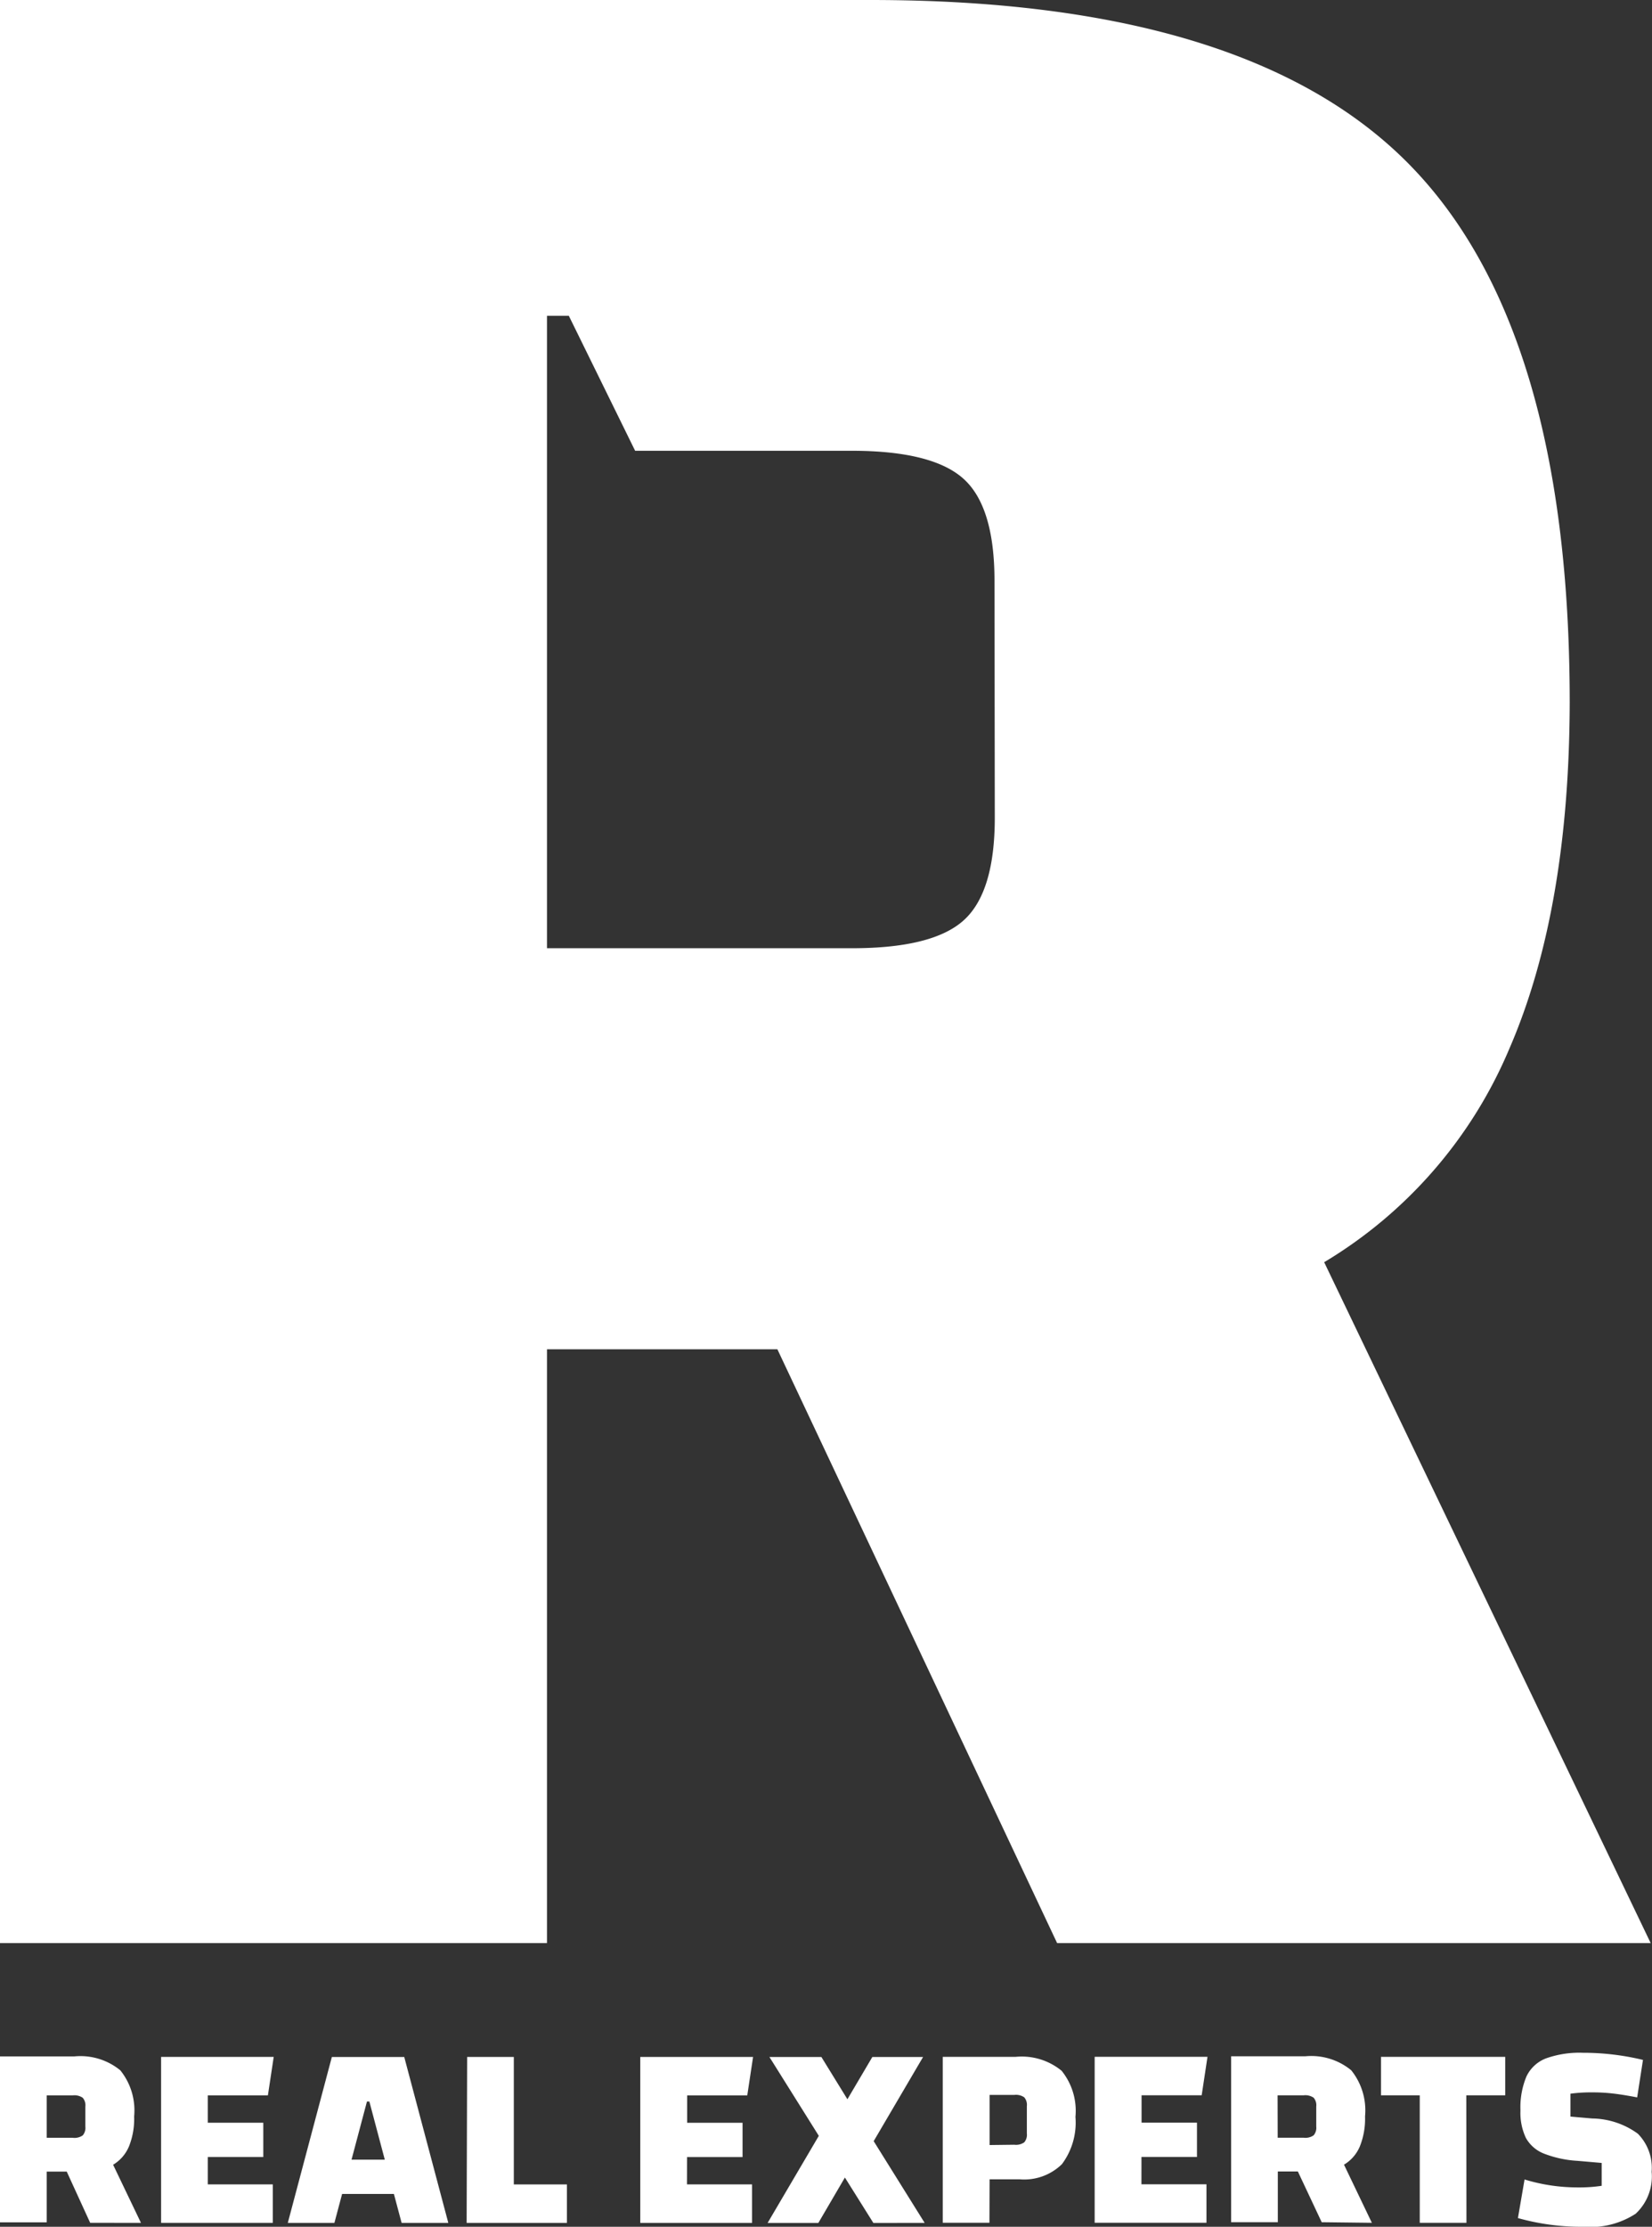 <svg xmlns="http://www.w3.org/2000/svg" xmlns:xlink="http://www.w3.org/1999/xlink" width="78.154" height="105.31" viewBox="0 0 78.154 105.31">
  <rect x="0" y="0" width="78.154" height="105.31" fill="#333333" stroke="none"/>
  <defs>
    <clipPath id="clip-path">
      <rect width="78.154" height="105.31" fill="none"/>
    </clipPath>
  </defs>
  <g id="realexperts-bildmarke" clip-path="url(#clip-path)">
    <path id="Pfad_38" data-name="Pfad 38" d="M47.062,38.669q0,3.526-1.469,4.853t-5.308,1.322H25.877V21.318h0V14.934H26.91l3.137,6.384H40.285q3.82,0,5.294,1.322t1.469,4.853ZM62.645,59.693a21.466,21.466,0,0,0,8.749-10.071q2.844-6.54,2.867-16.394,0-17.787-7.645-25.507T41.181,0H0V91.892H25.877V63.811h10.9L50.01,91.892H78.091Z" fill="#fff"/>
    <path id="Pfad_39" data-name="Pfad 39" d="M72.124,210.832l-.313,1.82a11.119,11.119,0,0,0,3.1.412,3.938,3.938,0,0,0,2.469-.616,2.409,2.409,0,0,0,.758-1.986,2.3,2.3,0,0,0-.654-1.8,3.753,3.753,0,0,0-2.161-.72l-1.028-.09V206.77a7.3,7.3,0,0,1,1.057-.062,8.16,8.16,0,0,1,.986.057q.474.057,1.114.18l.275-1.773a12.051,12.051,0,0,0-2.844-.337,4.706,4.706,0,0,0-1.744.265,1.7,1.7,0,0,0-.924.853,3.792,3.792,0,0,0-.284,1.607,2.78,2.78,0,0,0,.256,1.3,1.675,1.675,0,0,0,.844.739,5.177,5.177,0,0,0,1.6.346l1.142.1v1.081a7.067,7.067,0,0,1-1.119.076,8.575,8.575,0,0,1-2.526-.374m-2.758-3.981H71.21v-1.82H65.333v1.82h1.834v6.029h2.209Zm-8.929,0h1.232a.688.688,0,0,1,.474.114.545.545,0,0,1,.123.417v.948a.546.546,0,0,1-.123.412.682.682,0,0,1-.474.114H60.446Zm4.46,6.029-1.318-2.749a1.836,1.836,0,0,0,.749-.863,3.5,3.5,0,0,0,.246-1.422,3.018,3.018,0,0,0-.654-2.18A2.978,2.978,0,0,0,61.759,205H58.243v7.848h2.209v-2.4H61.4l1.128,2.4Zm-10.9-3.114h2.626V208.14H54.006v-1.294h2.844l.275-1.82H51.787v7.848h5.289v-1.82H54Zm-7.185-.564v-2.37h1.166a.689.689,0,0,1,.474.114.546.546,0,0,1,.123.417v1.294a.546.546,0,0,1-.123.417.686.686,0,0,1-.474.114Zm0,1.621h1.422a2.55,2.55,0,0,0,2-.716,3.284,3.284,0,0,0,.64-2.237,3.018,3.018,0,0,0-.654-2.18,2.978,2.978,0,0,0-2.171-.659H44.6v7.848h2.209Zm-3.071,2.062-2.412-3.867,2.337-3.981h-2.4l-1.18,2-1.232-2H36.4l2.337,3.73-2.422,4.119h2.4l1.256-2.147,1.346,2.147Zm-11.242-3.114h2.626v-1.621H32.508v-1.294h2.844l.275-1.82H30.29v7.848h5.289v-1.82H32.5Zm-10.427,3.114H26.82v-1.82H24.308v-6.029H22.1Zm-5.446-2.991.73-2.749h.114l.73,2.749Zm2.37,2.991h2.209l-2.085-7.848H15.7l-2.085,7.848H15.82l.365-1.37h2.45ZM9.83,209.765h2.626v-1.621H9.83v-1.294h2.844l.275-1.82H7.621v7.848h5.284v-1.82H9.83Zm-7.621-2.915H3.441a.688.688,0,0,1,.474.114.545.545,0,0,1,.123.417v.948a.546.546,0,0,1-.123.412.682.682,0,0,1-.474.114H2.209Zm4.46,6.029L5.351,210.13a1.836,1.836,0,0,0,.749-.863,3.5,3.5,0,0,0,.246-1.422,3.018,3.018,0,0,0-.654-2.18,2.978,2.978,0,0,0-2.171-.659H0v7.848H2.209v-2.4h.948l1.109,2.422Z" transform="translate(0 -107.754)" fill="#fff"/>
  </g>
</svg>
